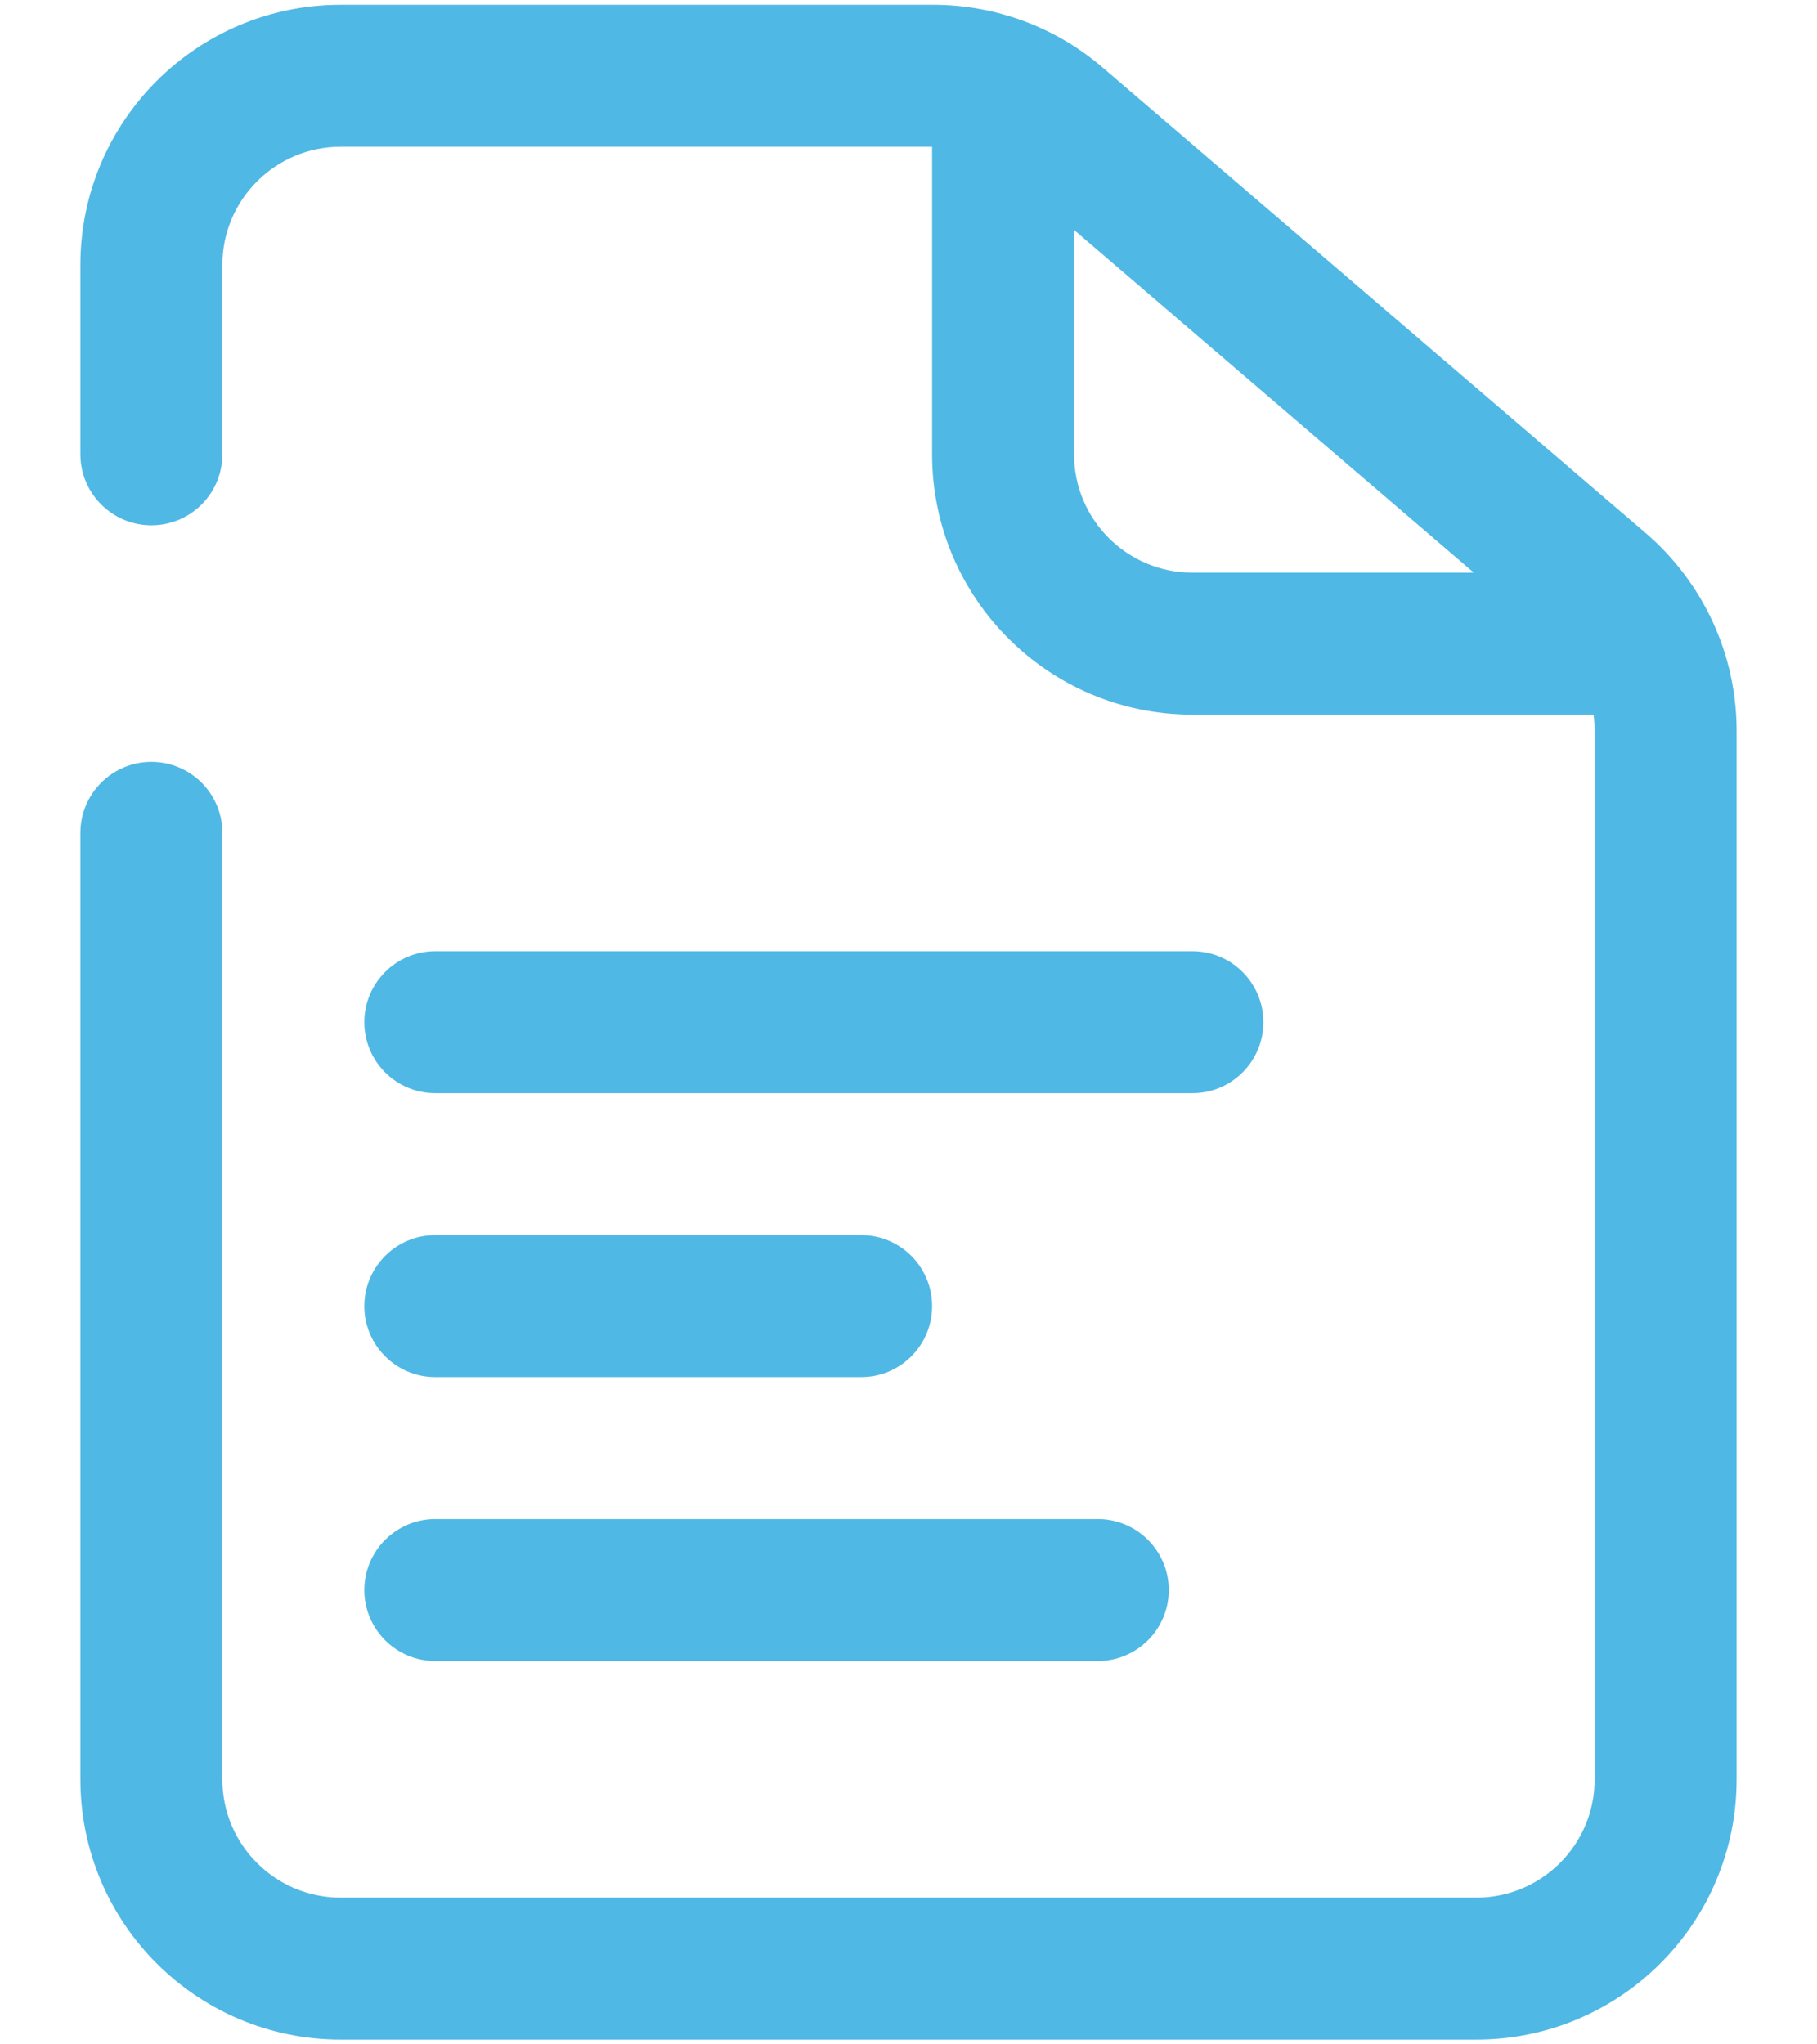 <svg xmlns="http://www.w3.org/2000/svg" width="16" height="18" viewBox="0 0 16 18" fill="none">
  <path fill-rule="evenodd" clip-rule="evenodd" d="M3 1.292C2.425 1.292 1.958 1.758 1.958 2.333V4C1.958 4.345 1.679 4.625 1.333 4.625C0.988 4.625 0.708 4.345 0.708 4V2.333C0.708 1.068 1.734 0.042 3 0.042H8.217C8.764 0.042 9.293 0.237 9.708 0.593L14.491 4.693C14.999 5.129 15.292 5.764 15.292 6.433V15.667C15.292 16.932 14.266 17.958 13 17.958H3C1.734 17.958 0.708 16.932 0.708 15.667V7.333C0.708 6.988 0.988 6.708 1.333 6.708C1.679 6.708 1.958 6.988 1.958 7.333V15.667C1.958 16.242 2.425 16.708 3 16.708H13C13.575 16.708 14.042 16.242 14.042 15.667V6.433C14.042 6.129 13.909 5.84 13.678 5.642L8.895 1.542C8.706 1.381 8.465 1.292 8.217 1.292H3Z" fill="#50B8E4"/>
  <path fill-rule="evenodd" clip-rule="evenodd" d="M8.208 4V1.083H9.458V4C9.458 4.575 9.925 5.042 10.5 5.042H14.25C14.595 5.042 14.875 5.321 14.875 5.667C14.875 6.012 14.595 6.292 14.25 6.292H10.5C9.234 6.292 8.208 5.266 8.208 4Z" fill="#50B8E4"/>
  <path fill-rule="evenodd" clip-rule="evenodd" d="M3.208 9C3.208 8.655 3.488 8.375 3.833 8.375H10.5C10.845 8.375 11.125 8.655 11.125 9C11.125 9.345 10.845 9.625 10.5 9.625H3.833C3.488 9.625 3.208 9.345 3.208 9Z" fill="#50B8E4"/>
  <path fill-rule="evenodd" clip-rule="evenodd" d="M3.208 11.5C3.208 11.155 3.488 10.875 3.833 10.875H7.583C7.929 10.875 8.208 11.155 8.208 11.5C8.208 11.845 7.929 12.125 7.583 12.125H3.833C3.488 12.125 3.208 11.845 3.208 11.5Z" fill="#50B8E4"/>
  <path fill-rule="evenodd" clip-rule="evenodd" d="M3.208 14C3.208 13.655 3.488 13.375 3.833 13.375H9.667C10.012 13.375 10.292 13.655 10.292 14C10.292 14.345 10.012 14.625 9.667 14.625H3.833C3.488 14.625 3.208 14.345 3.208 14Z" fill="#50B8E4"/>
</svg>
